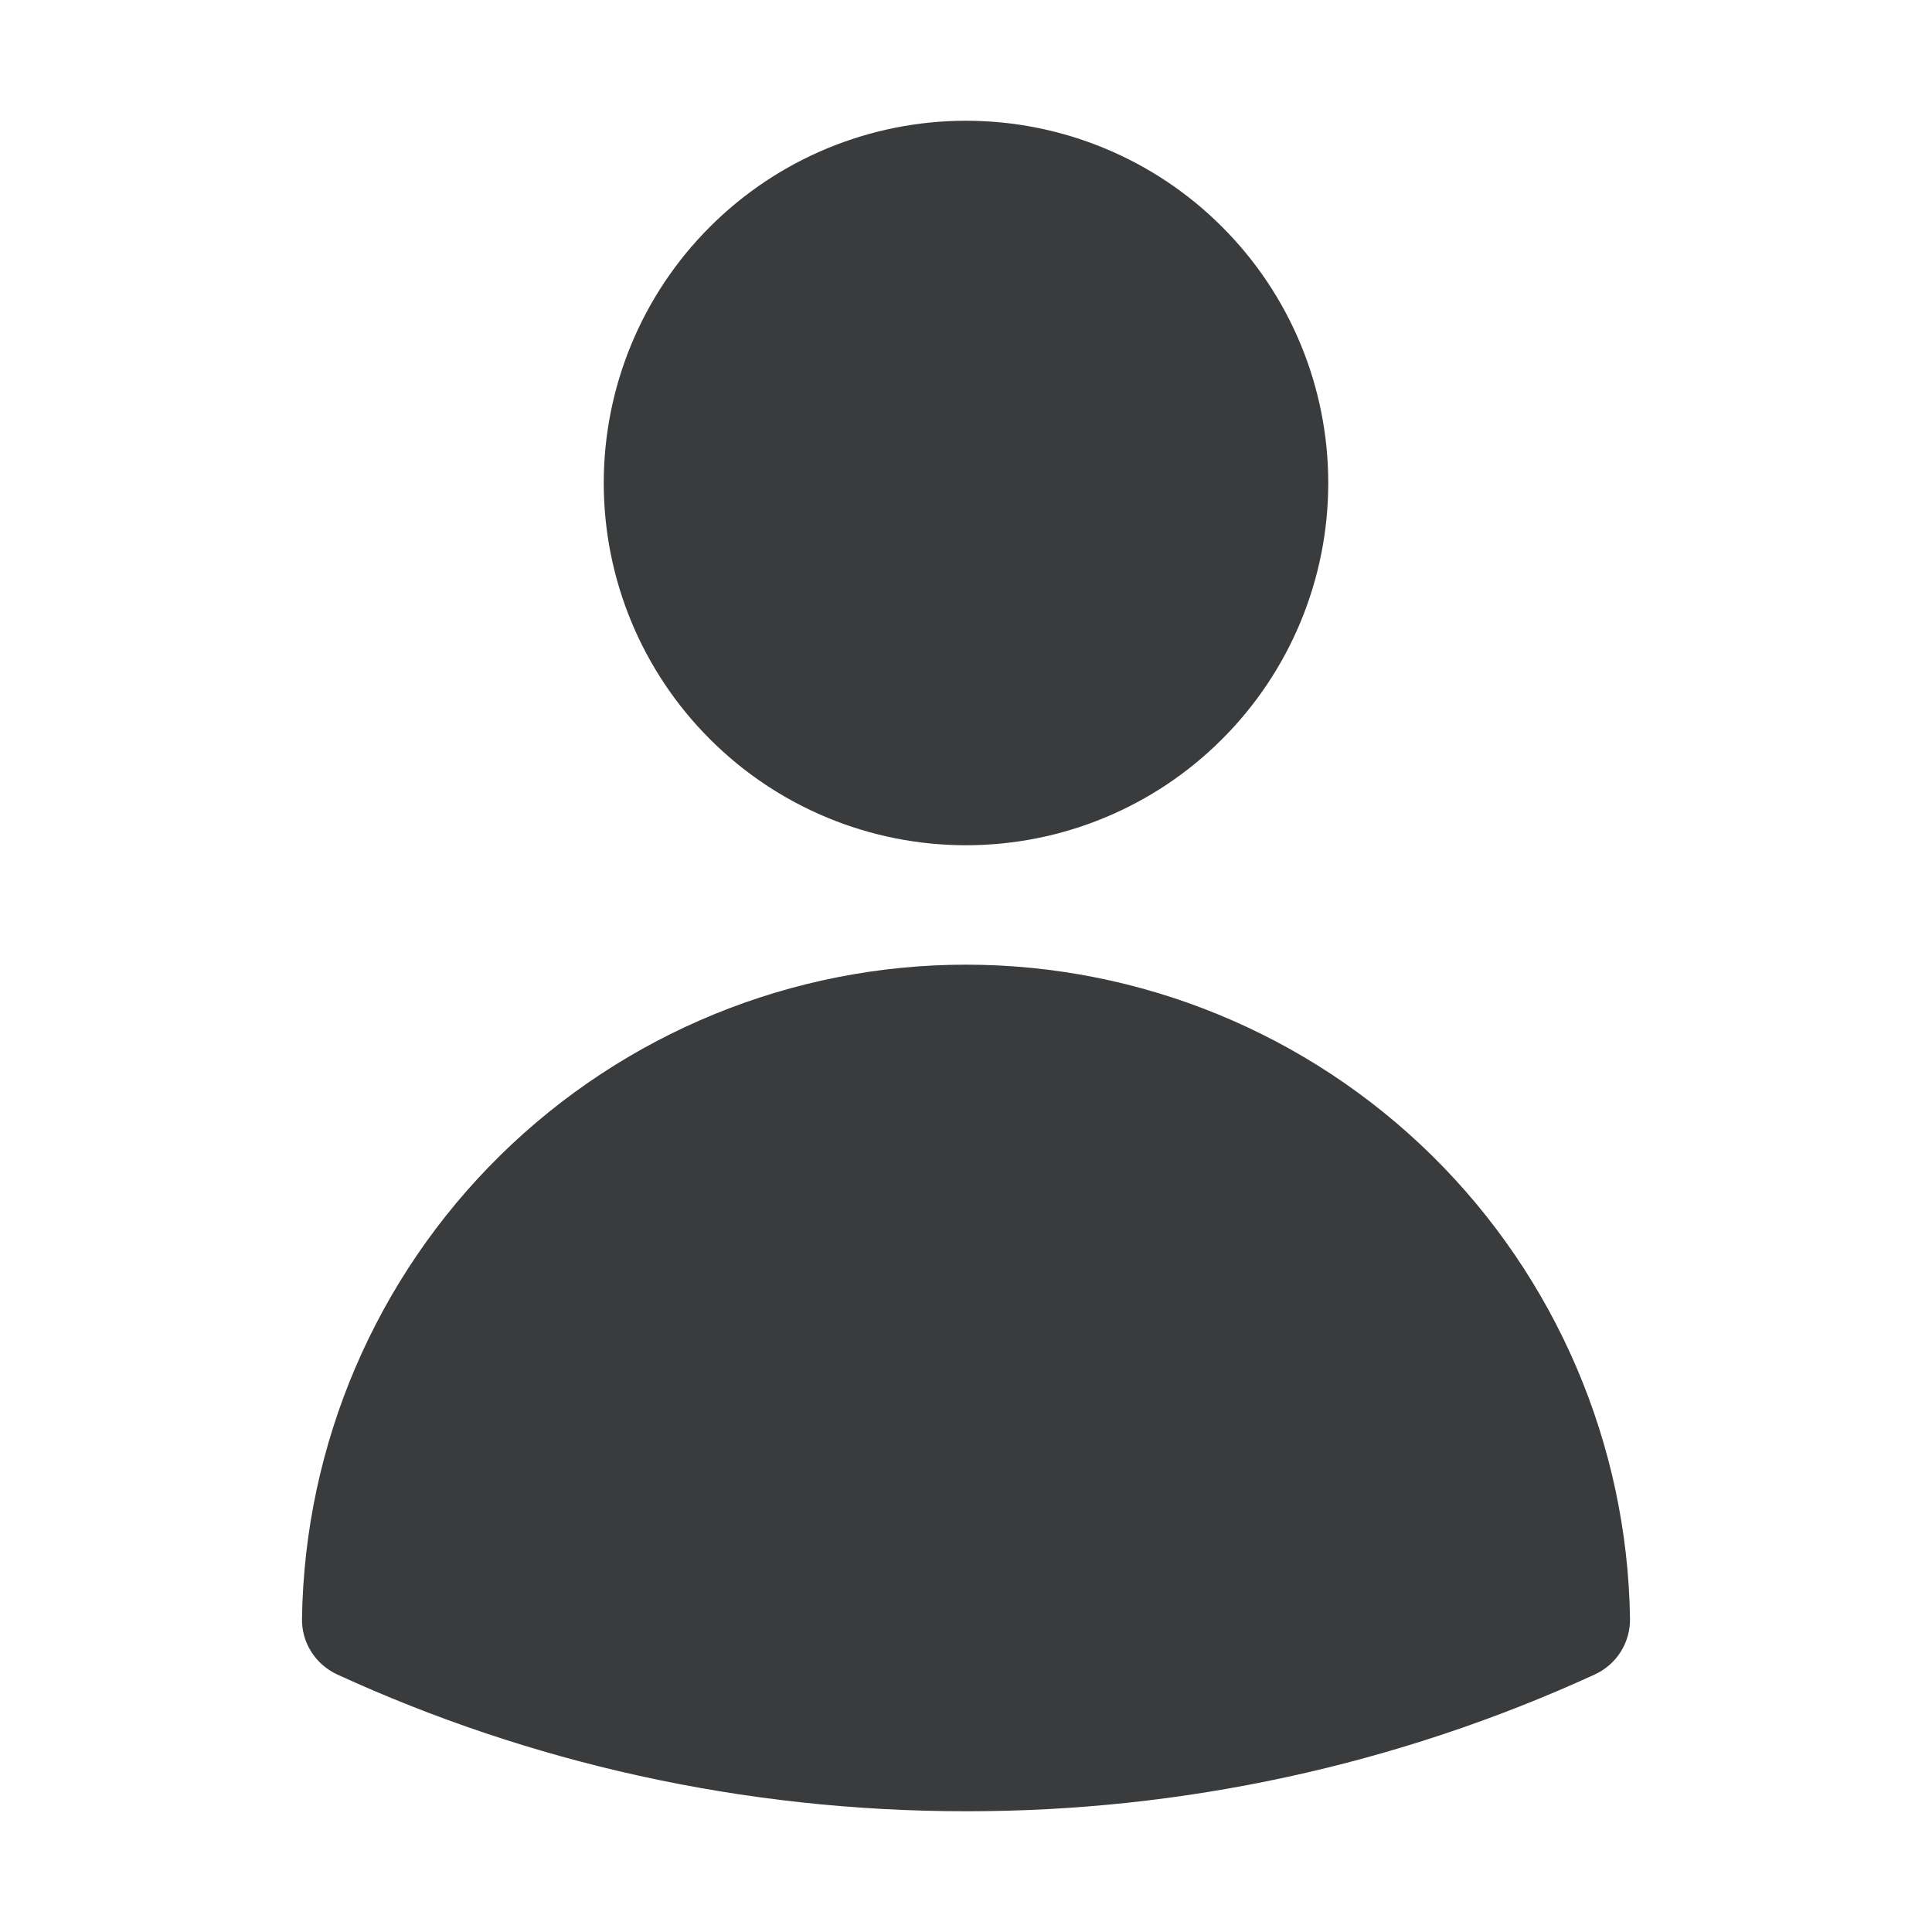 <svg width="16" height="16" viewBox="0 0 16 16" fill="none" xmlns="http://www.w3.org/2000/svg">
<path fill-rule="evenodd" clip-rule="evenodd" d="M5 4C5 3.204 5.316 2.441 5.879 1.879C6.441 1.316 7.204 1 8 1C8.796 1 9.559 1.316 10.121 1.879C10.684 2.441 11 3.204 11 4C11 4.796 10.684 5.559 10.121 6.121C9.559 6.684 8.796 7 8 7C7.204 7 6.441 6.684 5.879 6.121C5.316 5.559 5 4.796 5 4ZM2.501 13.403C2.523 11.96 3.112 10.583 4.141 9.57C5.17 8.557 6.556 7.989 8 7.989C9.444 7.989 10.83 8.557 11.859 9.57C12.887 10.583 13.477 11.96 13.499 13.403C13.501 13.501 13.474 13.596 13.423 13.678C13.371 13.761 13.296 13.826 13.208 13.867C11.574 14.616 9.797 15.002 8 15C6.143 15 4.378 14.595 2.792 13.867C2.704 13.826 2.629 13.761 2.577 13.678C2.525 13.596 2.499 13.501 2.501 13.403Z" fill="#3A3B3C"/>
</svg>
